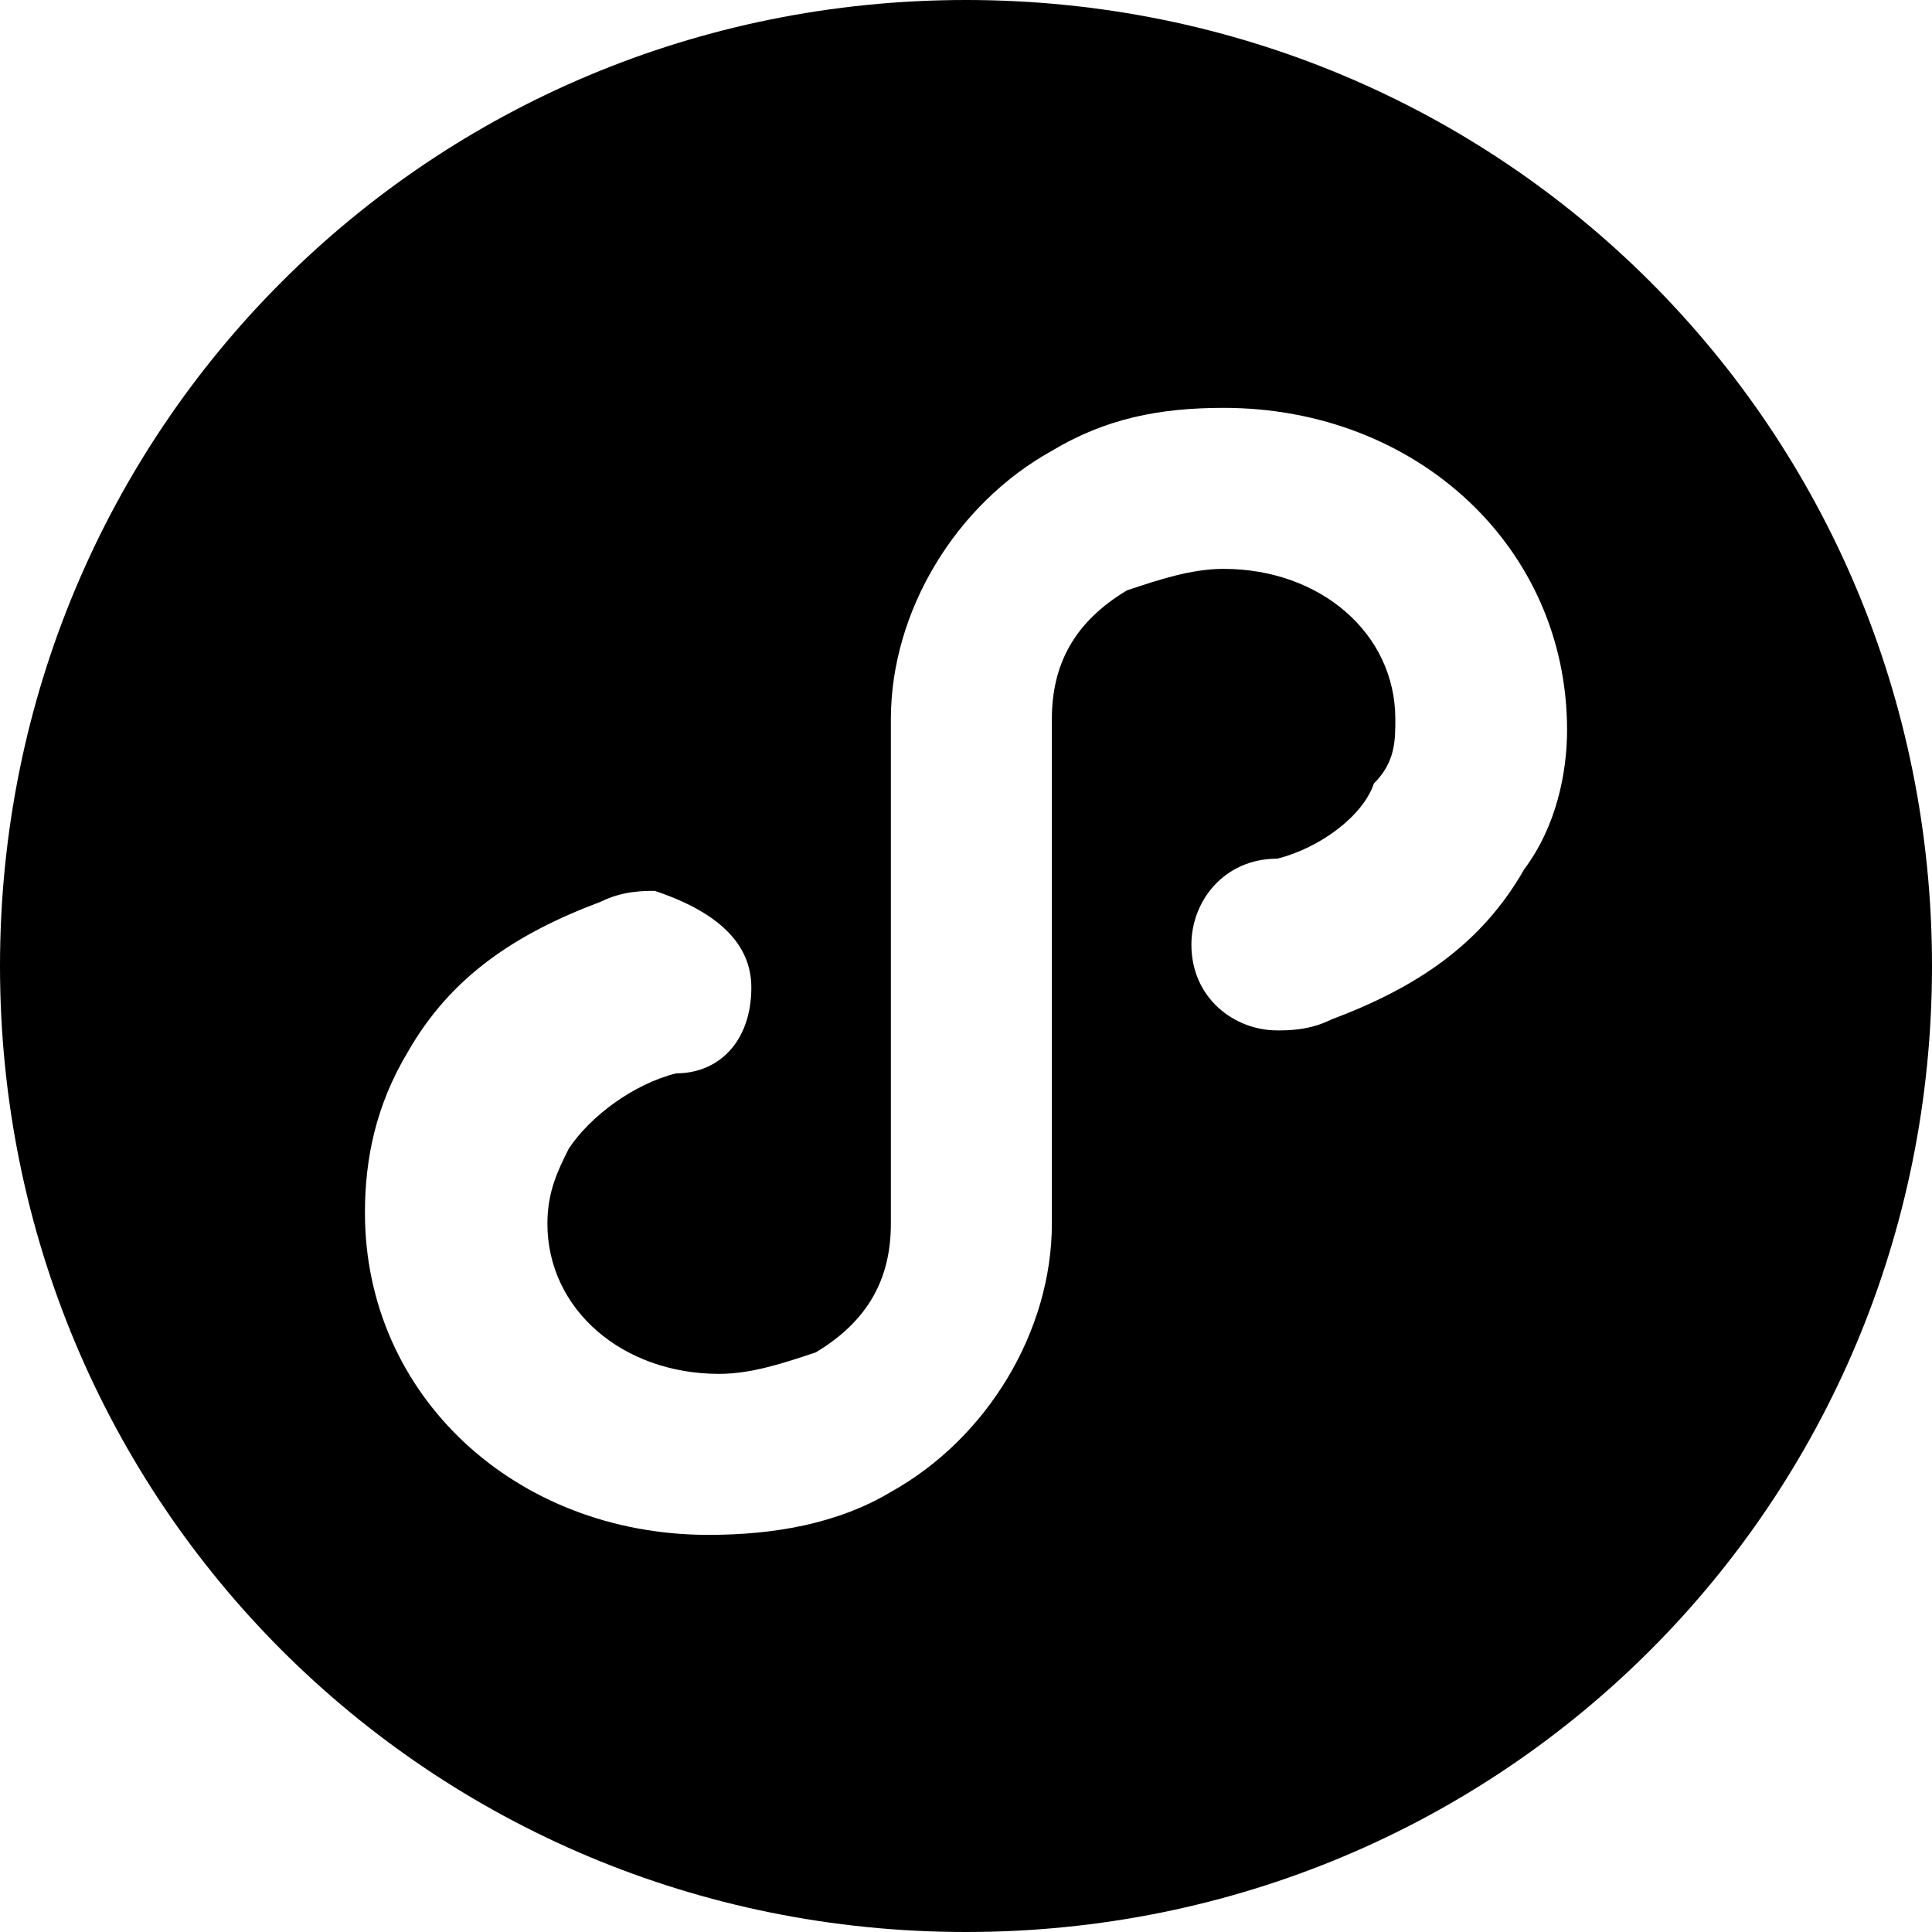 <?xml version="1.0" standalone="no"?><!DOCTYPE svg PUBLIC "-//W3C//DTD SVG 1.1//EN" "http://www.w3.org/Graphics/SVG/1.1/DTD/svg11.dtd"><svg t="1651214651709" class="icon" viewBox="0 0 1024 1024" version="1.1" xmlns="http://www.w3.org/2000/svg" p-id="2753" xmlns:xlink="http://www.w3.org/1999/xlink" width="200" height="200"><defs><style type="text/css"></style></defs><path d="M512 0C227.556 0 0 227.556 0 512s227.556 512 512 512 512-227.556 512-512S796.444 0 512 0z m295.822 460.8c-22.755 39.822-56.889 62.578-102.4 79.644-11.378 5.69-22.755 5.69-28.444 5.69-22.756 0-45.511-17.067-45.511-45.512 0-22.755 17.066-45.51 45.51-45.51 22.756-5.69 45.512-22.756 51.2-39.823 11.379-11.378 11.379-22.756 11.379-34.133 0-45.512-39.823-79.645-91.023-79.645-17.066 0-34.133 5.689-51.2 11.378-28.444 17.067-39.822 39.822-39.822 68.267v267.377c0 56.89-34.133 113.778-85.333 142.223-28.445 17.066-62.578 22.755-96.711 22.755-102.4 0-182.045-73.955-182.045-170.667 0-28.444 5.69-56.888 22.756-85.333 22.755-39.822 56.889-62.578 102.4-79.644 11.378-5.69 22.755-5.69 28.444-5.69 34.134 11.379 51.2 28.445 51.2 51.2 0 28.445-17.066 45.512-39.822 45.512-22.756 5.689-45.511 22.755-56.889 39.822-5.689 11.378-11.378 22.756-11.378 39.822 0 45.511 39.823 79.645 91.023 79.645 17.066 0 34.133-5.69 51.2-11.378 28.444-17.067 39.822-39.822 39.822-68.267V381.156c0-56.89 34.133-113.778 85.333-142.223 28.445-17.066 56.889-22.755 91.022-22.755 102.4 0 182.045 73.955 182.045 170.666 0 22.756-5.69 51.2-22.756 73.956z" p-id="2754"></path></svg>